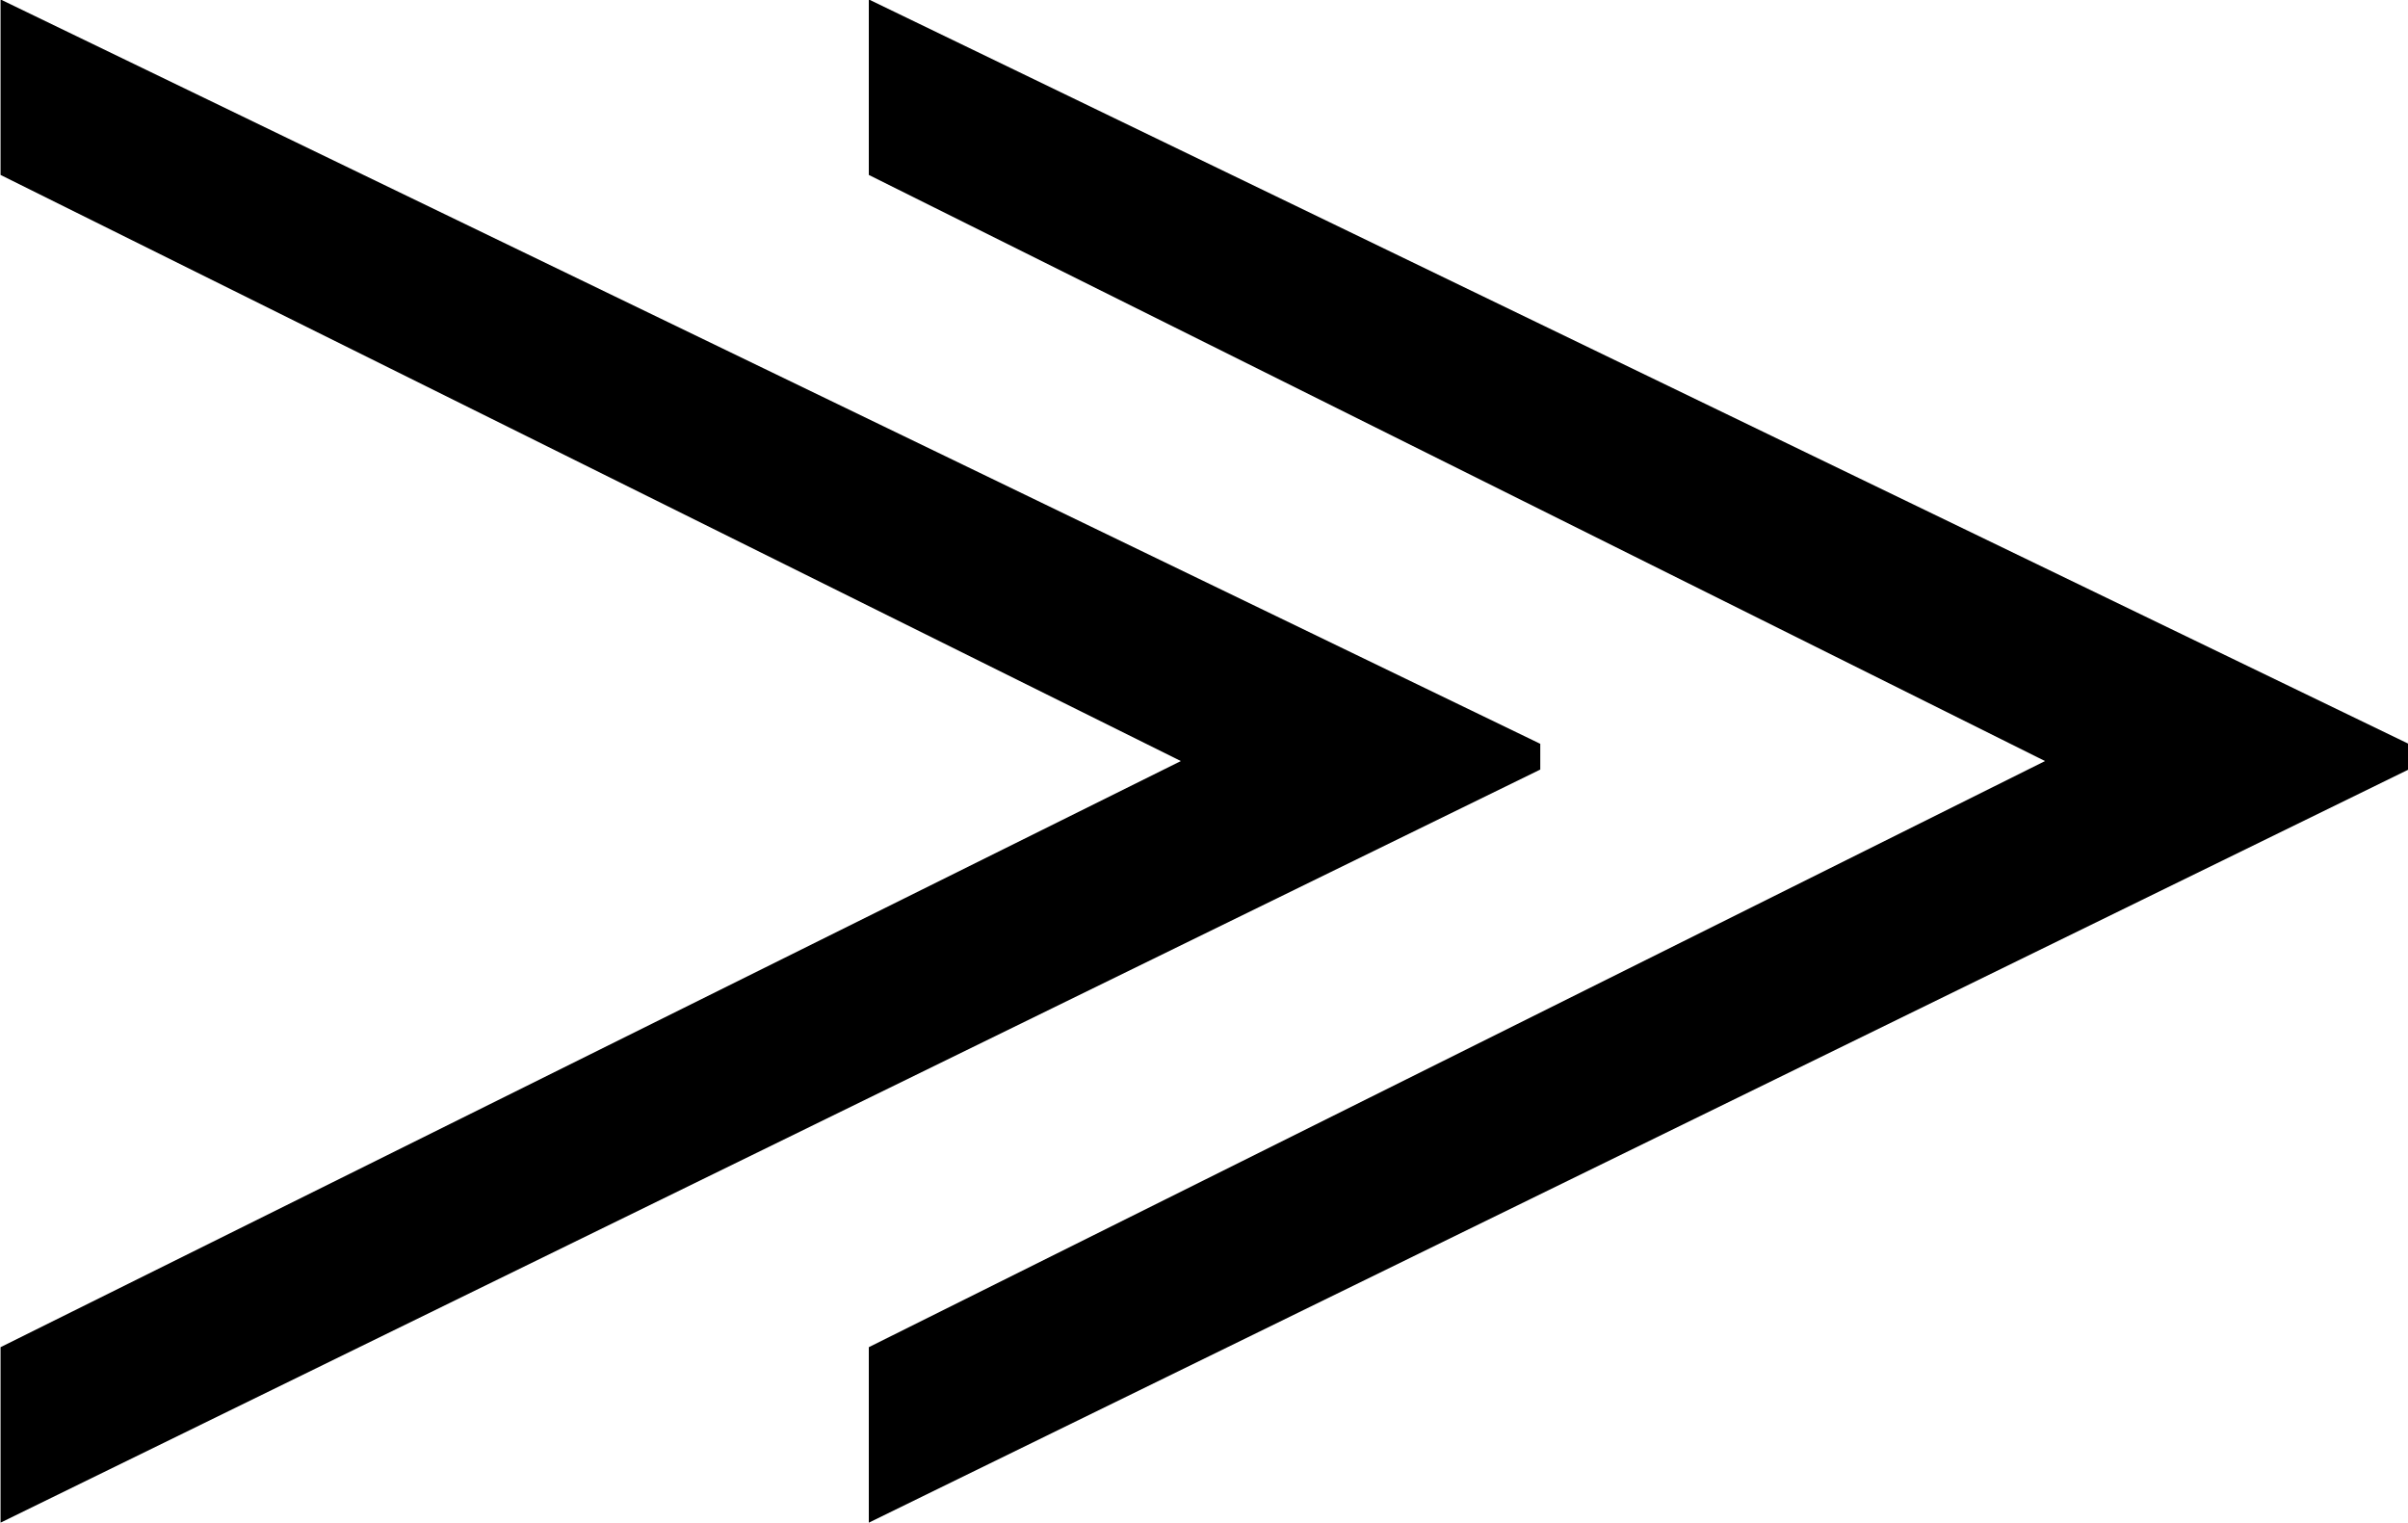 <?xml version="1.0" encoding="UTF-8"?>
<svg fill="#000000" version="1.1" viewBox="0 0 8.797 5.562" xmlns="http://www.w3.org/2000/svg" xmlns:xlink="http://www.w3.org/1999/xlink">
<defs>
<g id="a">
<path d="m9.047-2.484v-0.094l-5.625-2.719v0.641l4.297 2.141-4.297 2.141v0.641zm-3.172 0v-0.094l-5.625-2.719v0.641l4.312 2.141-4.312 2.141v0.641z"/>
</g>
</defs>
<g transform="translate(-148.96 -129.47)">
<use x="148.712" y="134.765" xlink:href="#a"/>
</g>
</svg>
